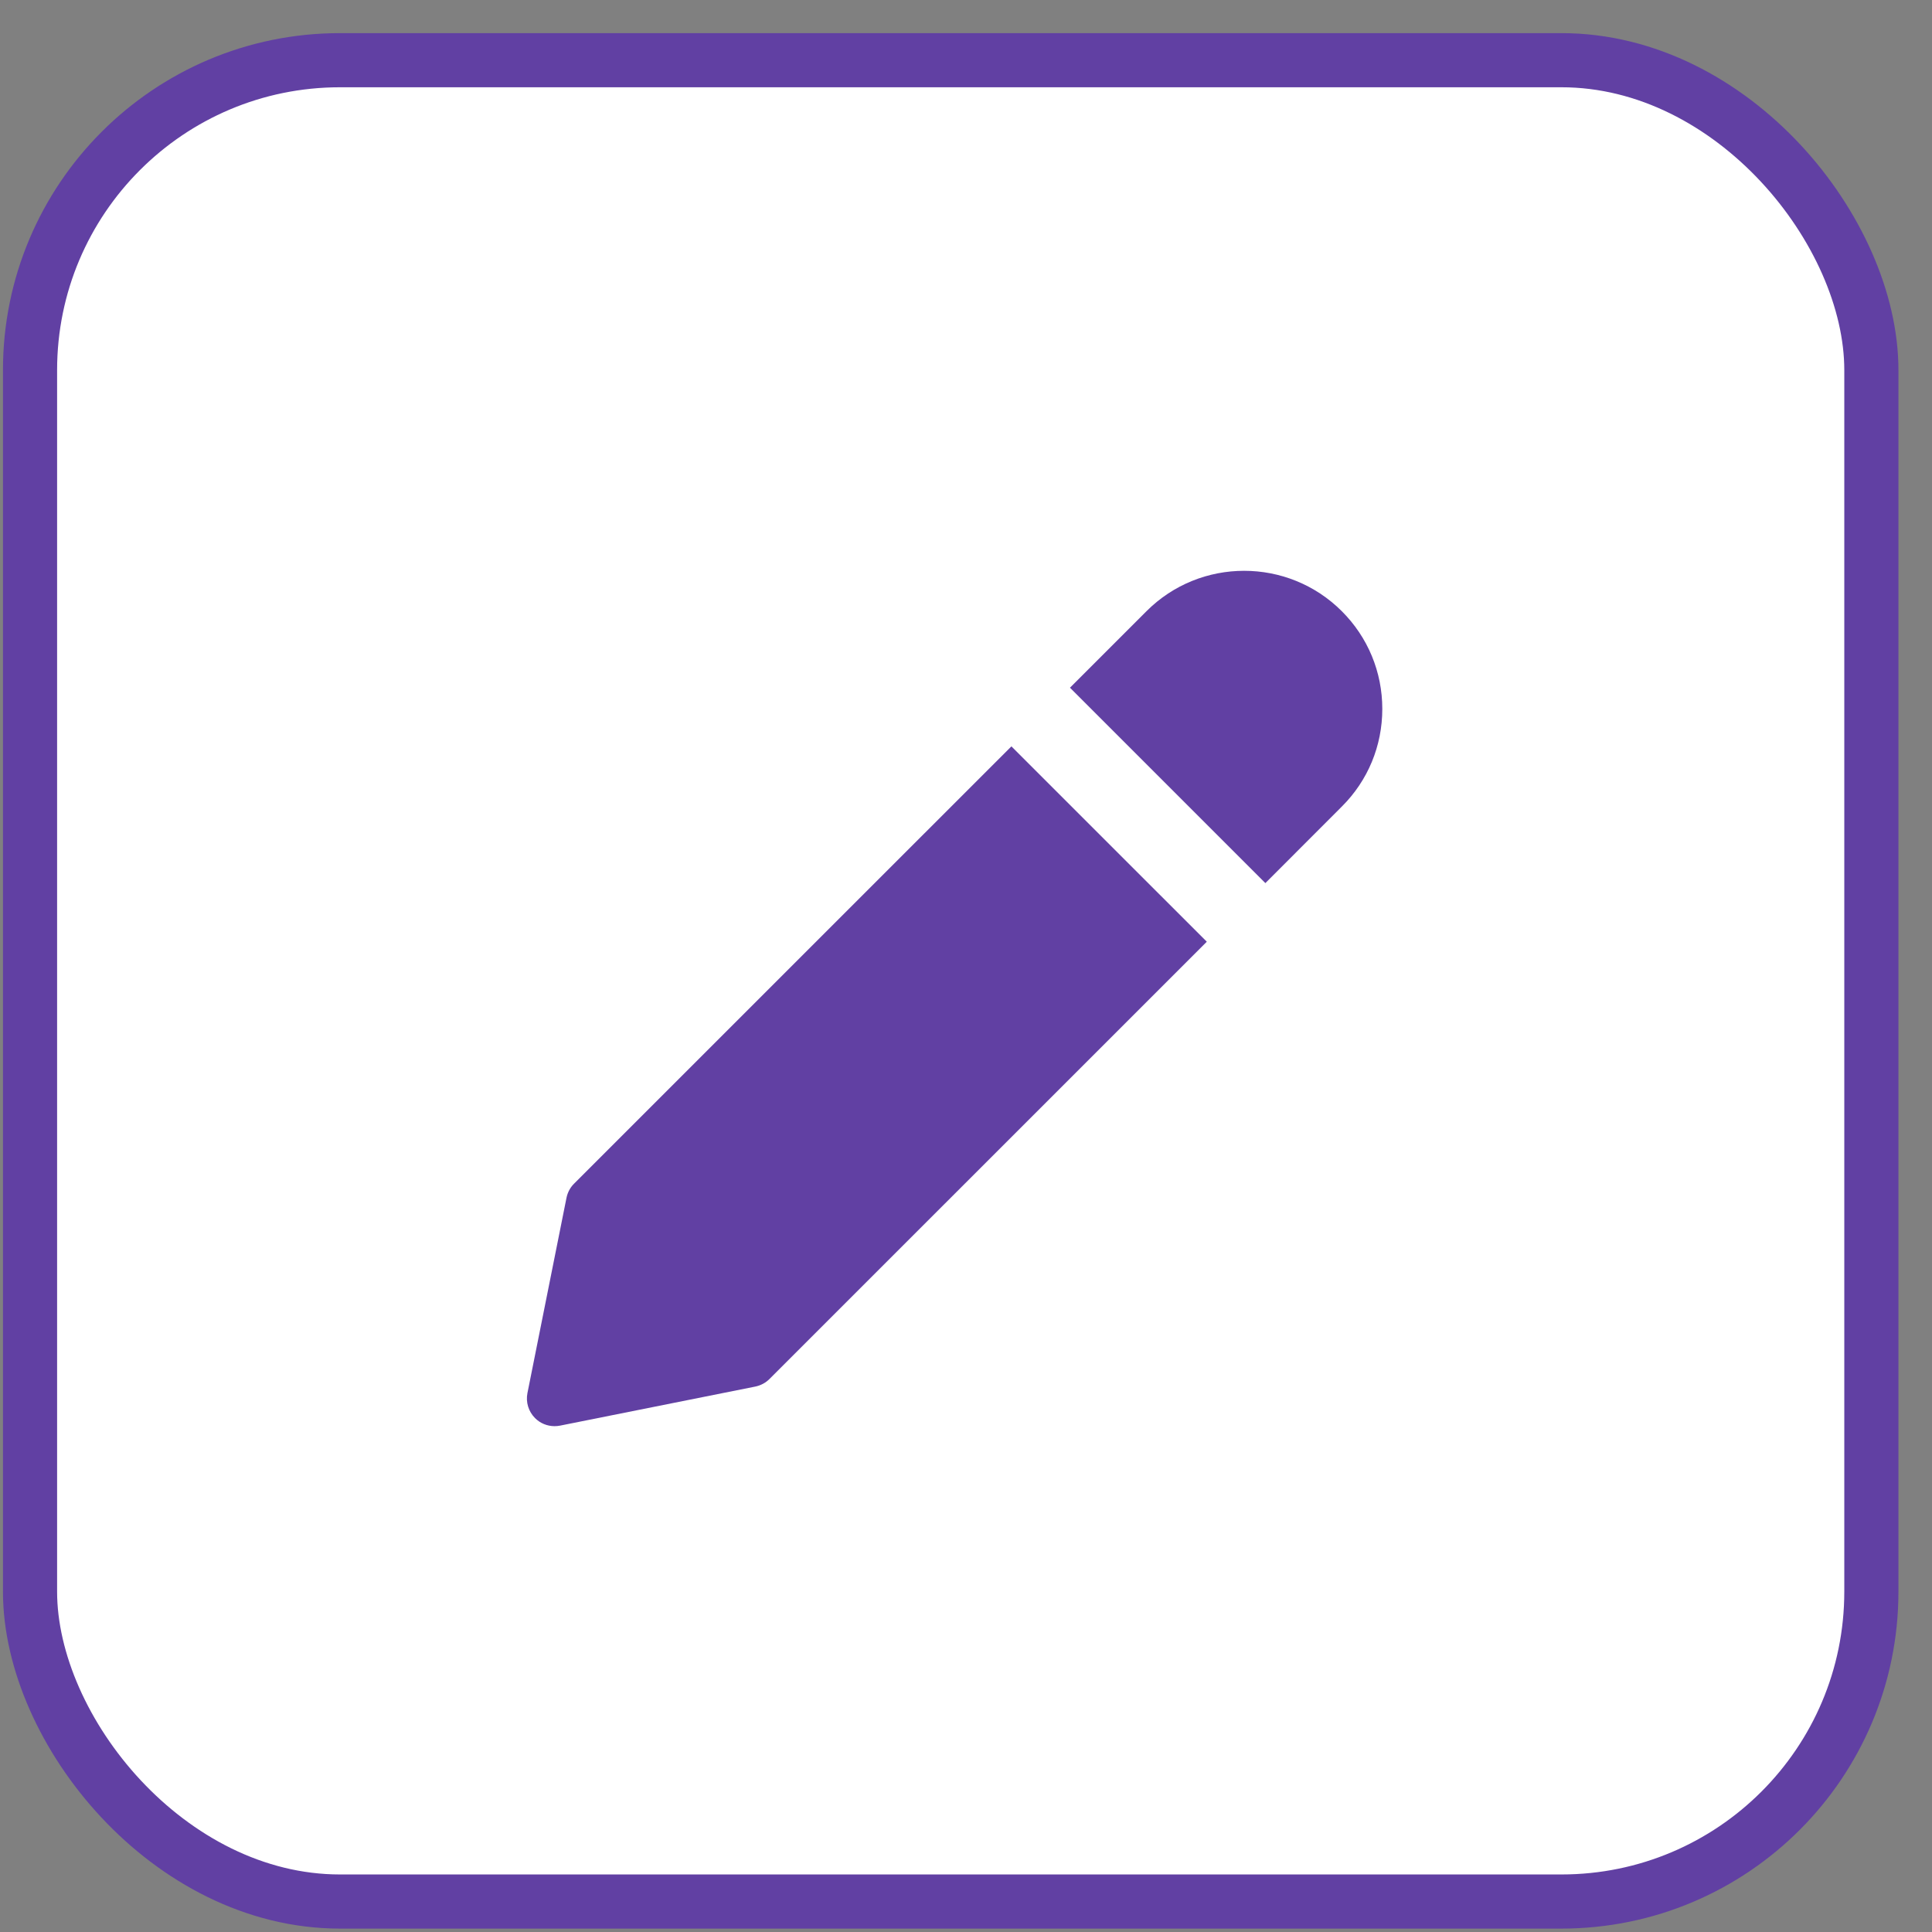 <svg width="44" height="44" viewBox="0 0 44 44" fill="none" xmlns="http://www.w3.org/2000/svg">
<rect x="0" y="0" width="44" height="44" fill="#808080" stroke="none"/>
<rect x="0.684" y="1.371" width="41.935" height="41.935" rx="7.058" fill="white"/>
<rect x="0.684" y="1.371" width="41.935" height="41.935" rx="7.058" stroke="#6140A3" stroke-width="1.233" stroke-linecap="round"/>
<g clip-path="url(#clip0_70_38803)">
<path d="M13.075 26.956C12.986 27.044 12.927 27.156 12.902 27.277L12.012 31.727C11.971 31.934 12.036 32.146 12.185 32.296C12.304 32.416 12.465 32.48 12.63 32.48C12.671 32.48 12.712 32.476 12.754 32.468L17.203 31.578C17.326 31.552 17.438 31.493 17.525 31.405L27.484 21.447L23.034 16.998L13.075 26.956Z" fill="#6140A3"/>
<path d="M30.559 13.92C29.332 12.693 27.336 12.693 26.11 13.92L24.368 15.662L28.818 20.112L30.559 18.369C31.154 17.777 31.481 16.986 31.481 16.145C31.481 15.305 31.154 14.514 30.559 13.92Z" fill="#6140A3"/>
</g>
<defs>
<clipPath id="clip0_70_38803">
<rect width="22.448" height="22.448" fill="white" transform="translate(10.428 11.115)"/>
</clipPath>
</defs>
</svg>
